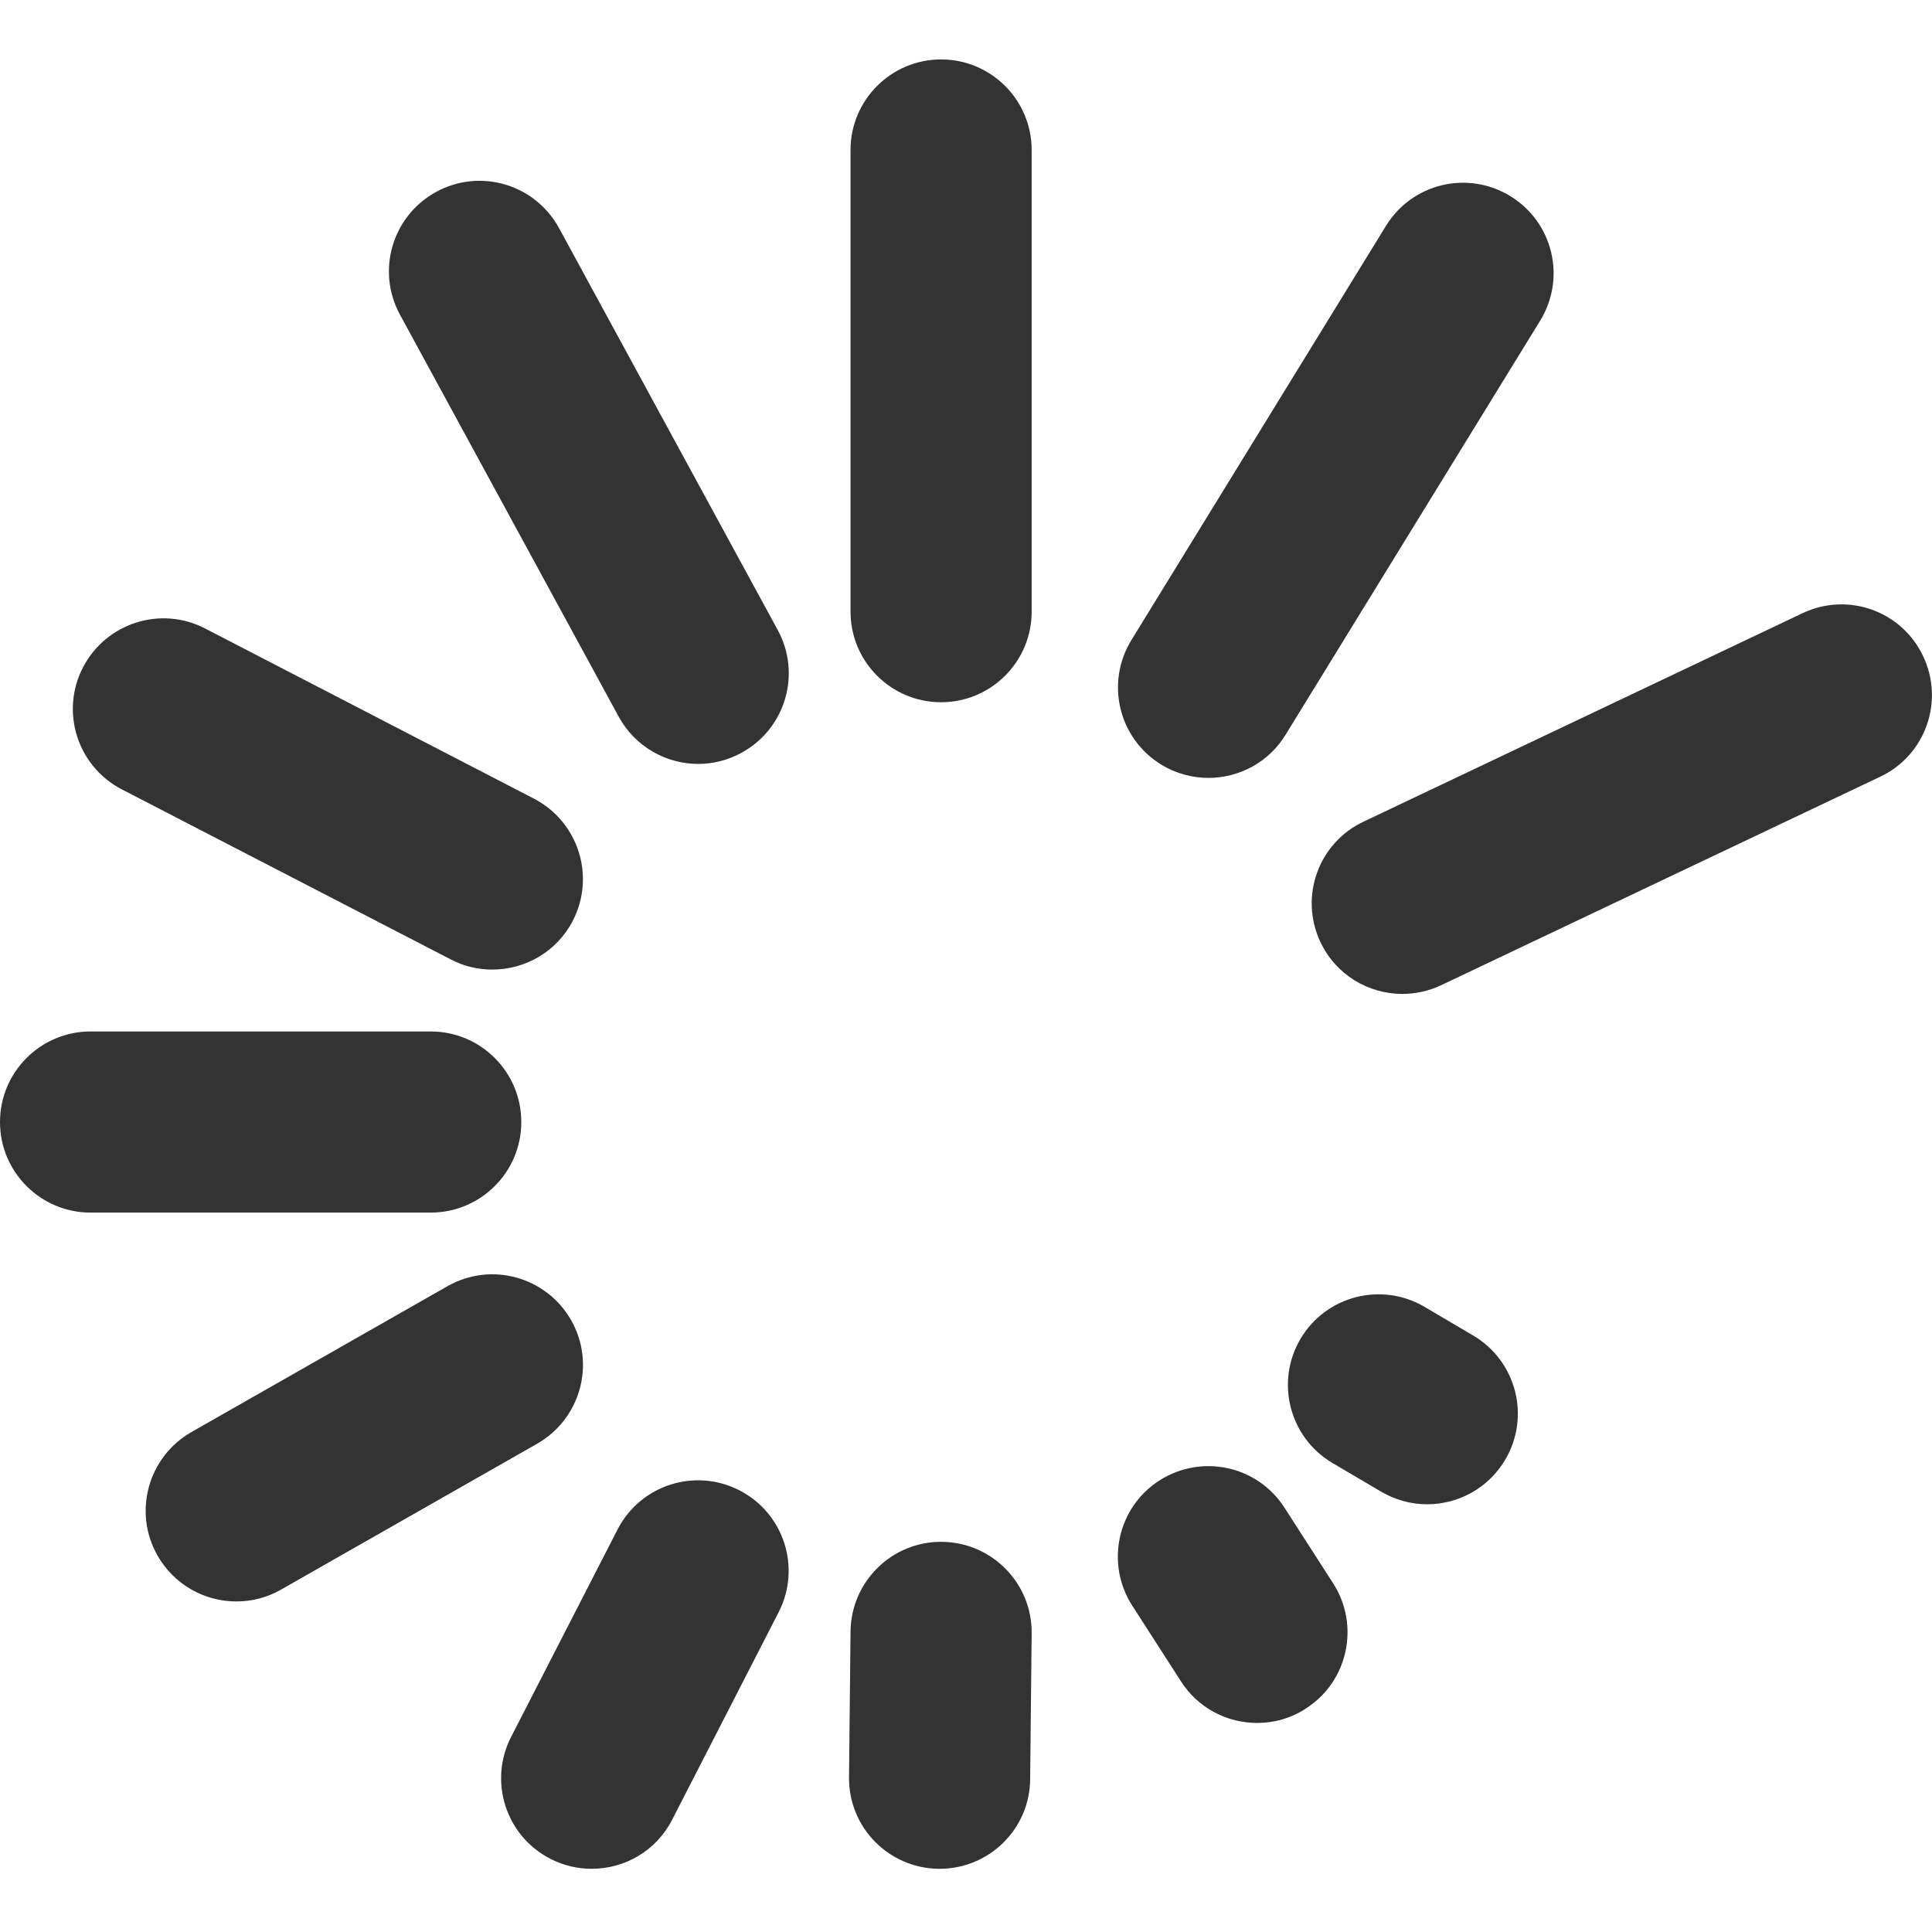 <?xml version="1.0" standalone="no"?><!DOCTYPE svg PUBLIC "-//W3C//DTD SVG 1.1//EN" "http://www.w3.org/Graphics/SVG/1.1/DTD/svg11.dtd"><svg class="icon" width="200px" height="200.00px" viewBox="0 0 1024 1024" version="1.1" xmlns="http://www.w3.org/2000/svg"><path fill="#333333" d="M498.8 372.2c-26.5 0-48-21.5-48-48V79.5c0-26.5 21.5-48 48-48s48 21.5 48 48v244.7c0 26.5-21.5 48-48 48zM228.3 642.7H48c-26.5 0-48-21.5-48-48s21.5-48 48-48h180.3c26.5 0 48 21.5 48 48s-21.5 48-48 48zM498 990.5h-0.5c-26.5-0.3-47.8-22-47.5-48.5l0.8-77.3c0.3-26.5 22-47.8 48.5-47.5 26.5 0.3 47.8 22 47.5 48.5L546 943c-0.2 26.4-21.7 47.5-48 47.5zM666.3 913.2c-15.8 0-31.3-7.8-40.4-22.1L600.1 851c-14.3-22.3-7.9-52 14.4-66.3s52-7.9 66.3 14.4l25.8 40.1c14.3 22.3 7.9 52-14.4 66.3-8 5.3-17 7.7-25.9 7.7zM756.4 797.3c-8.3 0-16.7-2.2-24.4-6.7l-25.8-15.2c-22.8-13.5-30.4-42.9-16.9-65.8 13.5-22.8 42.9-30.4 65.8-16.9l25.8 15.2c22.8 13.5 30.4 42.9 16.9 65.8-9 15.2-25 23.6-41.4 23.6zM743.3 526.8c-18 0-35.2-10.1-43.4-27.4-11.4-24-1.2-52.6 22.8-63.9L955.4 325c24-11.4 52.6-1.2 63.9 22.8 11.4 24 1.2 52.6-22.8 63.9L763.8 522.2c-6.6 3.1-13.6 4.6-20.5 4.6zM640.5 412.3c-8.6 0-17.3-2.3-25.1-7.1-22.6-13.9-29.6-43.4-15.7-66l134.9-219.5c13.9-22.6 43.4-29.6 66-15.7 22.6 13.9 29.6 43.4 15.7 66L681.4 389.4c-9 14.8-24.8 22.9-40.9 22.9zM370.1 404.9c-17 0-33.5-9.1-42.2-25.1L212 166.8c-12.7-23.3-4.1-52.4 19.2-65.1 23.3-12.7 52.4-4.1 65.1 19.2l115.9 213c12.7 23.3 4.1 52.4-19.2 65.1-7.3 4-15.2 5.9-22.9 5.9zM260.9 513.9c-7.4 0-15-1.7-22-5.4L64.6 418.4C41 406.2 31.8 377.2 44 353.7c12.2-23.5 41.1-32.8 64.7-20.6L283 423.3c23.5 12.2 32.8 41.1 20.6 64.7-8.5 16.5-25.3 25.9-42.7 25.9zM313.6 990.5c-7.4 0-14.9-1.7-21.9-5.3-23.6-12.1-32.9-41-20.8-64.6l56.4-109.9c12.1-23.6 41-32.9 64.6-20.8 23.6 12.1 32.9 41 20.8 64.6l-56.4 109.9c-8.4 16.6-25.2 26.1-42.7 26.1zM125.3 848.8c-16.7 0-32.9-8.7-41.8-24.3-13.1-23-5.1-52.3 18-65.5l135.7-77.3c23-13.1 52.3-5.1 65.5 18 13.1 23 5.1 52.3-18 65.5L149 842.5c-7.5 4.3-15.6 6.3-23.7 6.3z" /></svg>